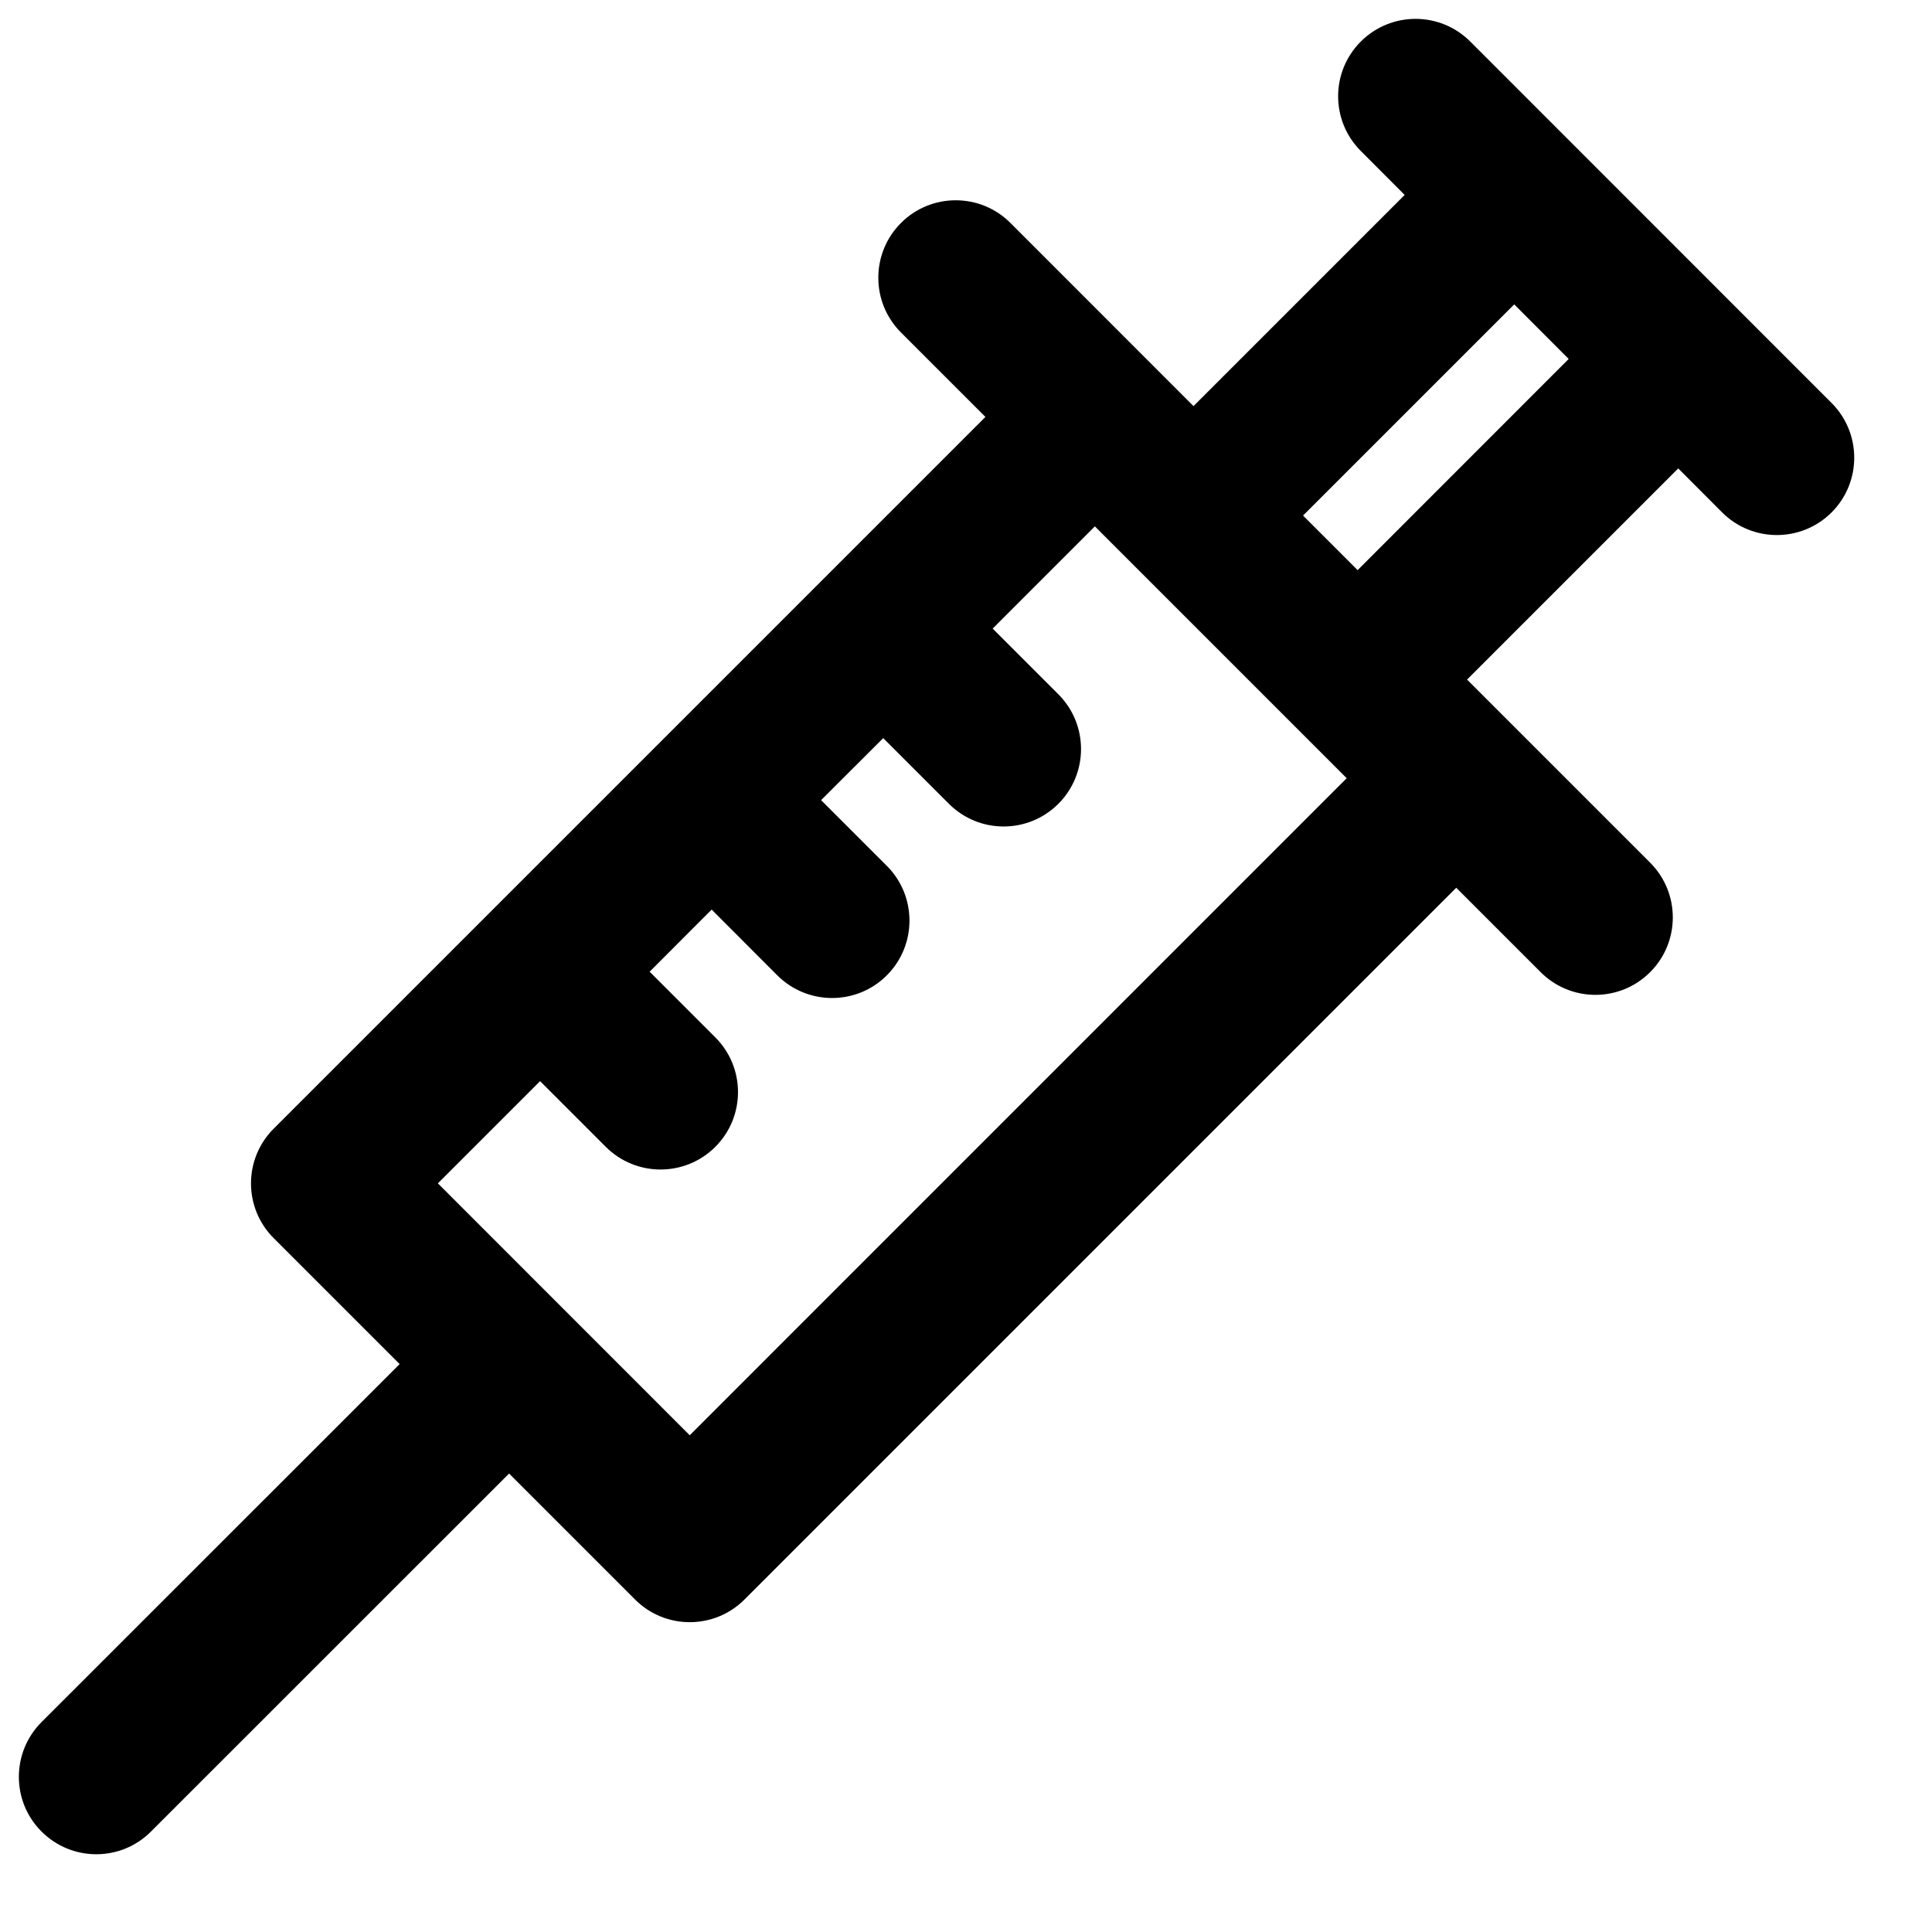 <svg width="20" height="20" viewBox="0 0 20 20" xmlns="http://www.w3.org/2000/svg">
    <path
        d="M18.96 4.171C18.602 3.812 15.575 0.785 15.22 0.43C14.907 0.117 14.4 0.117 14.087 0.43C13.774 0.743 13.774 1.25 14.087 1.563L14.541 2.018L12.355 4.204C11.43 3.279 11.242 3.09 10.46 2.308C10.147 1.995 9.64 1.995 9.327 2.308C9.014 2.621 9.014 3.129 9.327 3.442L10.201 4.316L2.833 11.684C2.52 11.997 2.52 12.504 2.833 12.817L4.137 14.121L0.43 17.827C0.117 18.14 0.117 18.648 0.43 18.96C0.743 19.273 1.25 19.274 1.563 18.96L5.27 15.254L6.574 16.558C6.886 16.871 7.394 16.871 7.707 16.558L15.075 9.19L15.949 10.064C16.262 10.377 16.769 10.377 17.082 10.064C17.395 9.751 17.395 9.243 17.082 8.93C16.301 8.149 16.112 7.96 15.187 7.035L17.373 4.849L17.827 5.304C18.14 5.617 18.648 5.617 18.961 5.304C19.273 4.991 19.273 4.484 18.96 4.171ZM7.14 14.858L4.533 12.25L5.591 11.192L6.271 11.872C6.584 12.185 7.092 12.185 7.405 11.872C7.718 11.559 7.718 11.052 7.405 10.739L6.725 10.059L7.367 9.416L8.047 10.097C8.36 10.409 8.867 10.41 9.18 10.097C9.493 9.784 9.493 9.276 9.18 8.963L8.5 8.283L9.143 7.641L9.823 8.321C10.136 8.634 10.643 8.634 10.956 8.321C11.269 8.008 11.269 7.5 10.956 7.187L10.276 6.507L11.334 5.449C11.596 5.711 13.68 7.795 13.941 8.056L7.14 14.858ZM14.054 5.902L13.489 5.337L15.675 3.151L16.239 3.716L14.054 5.902Z"
        stroke-width="0.391" />
</svg>